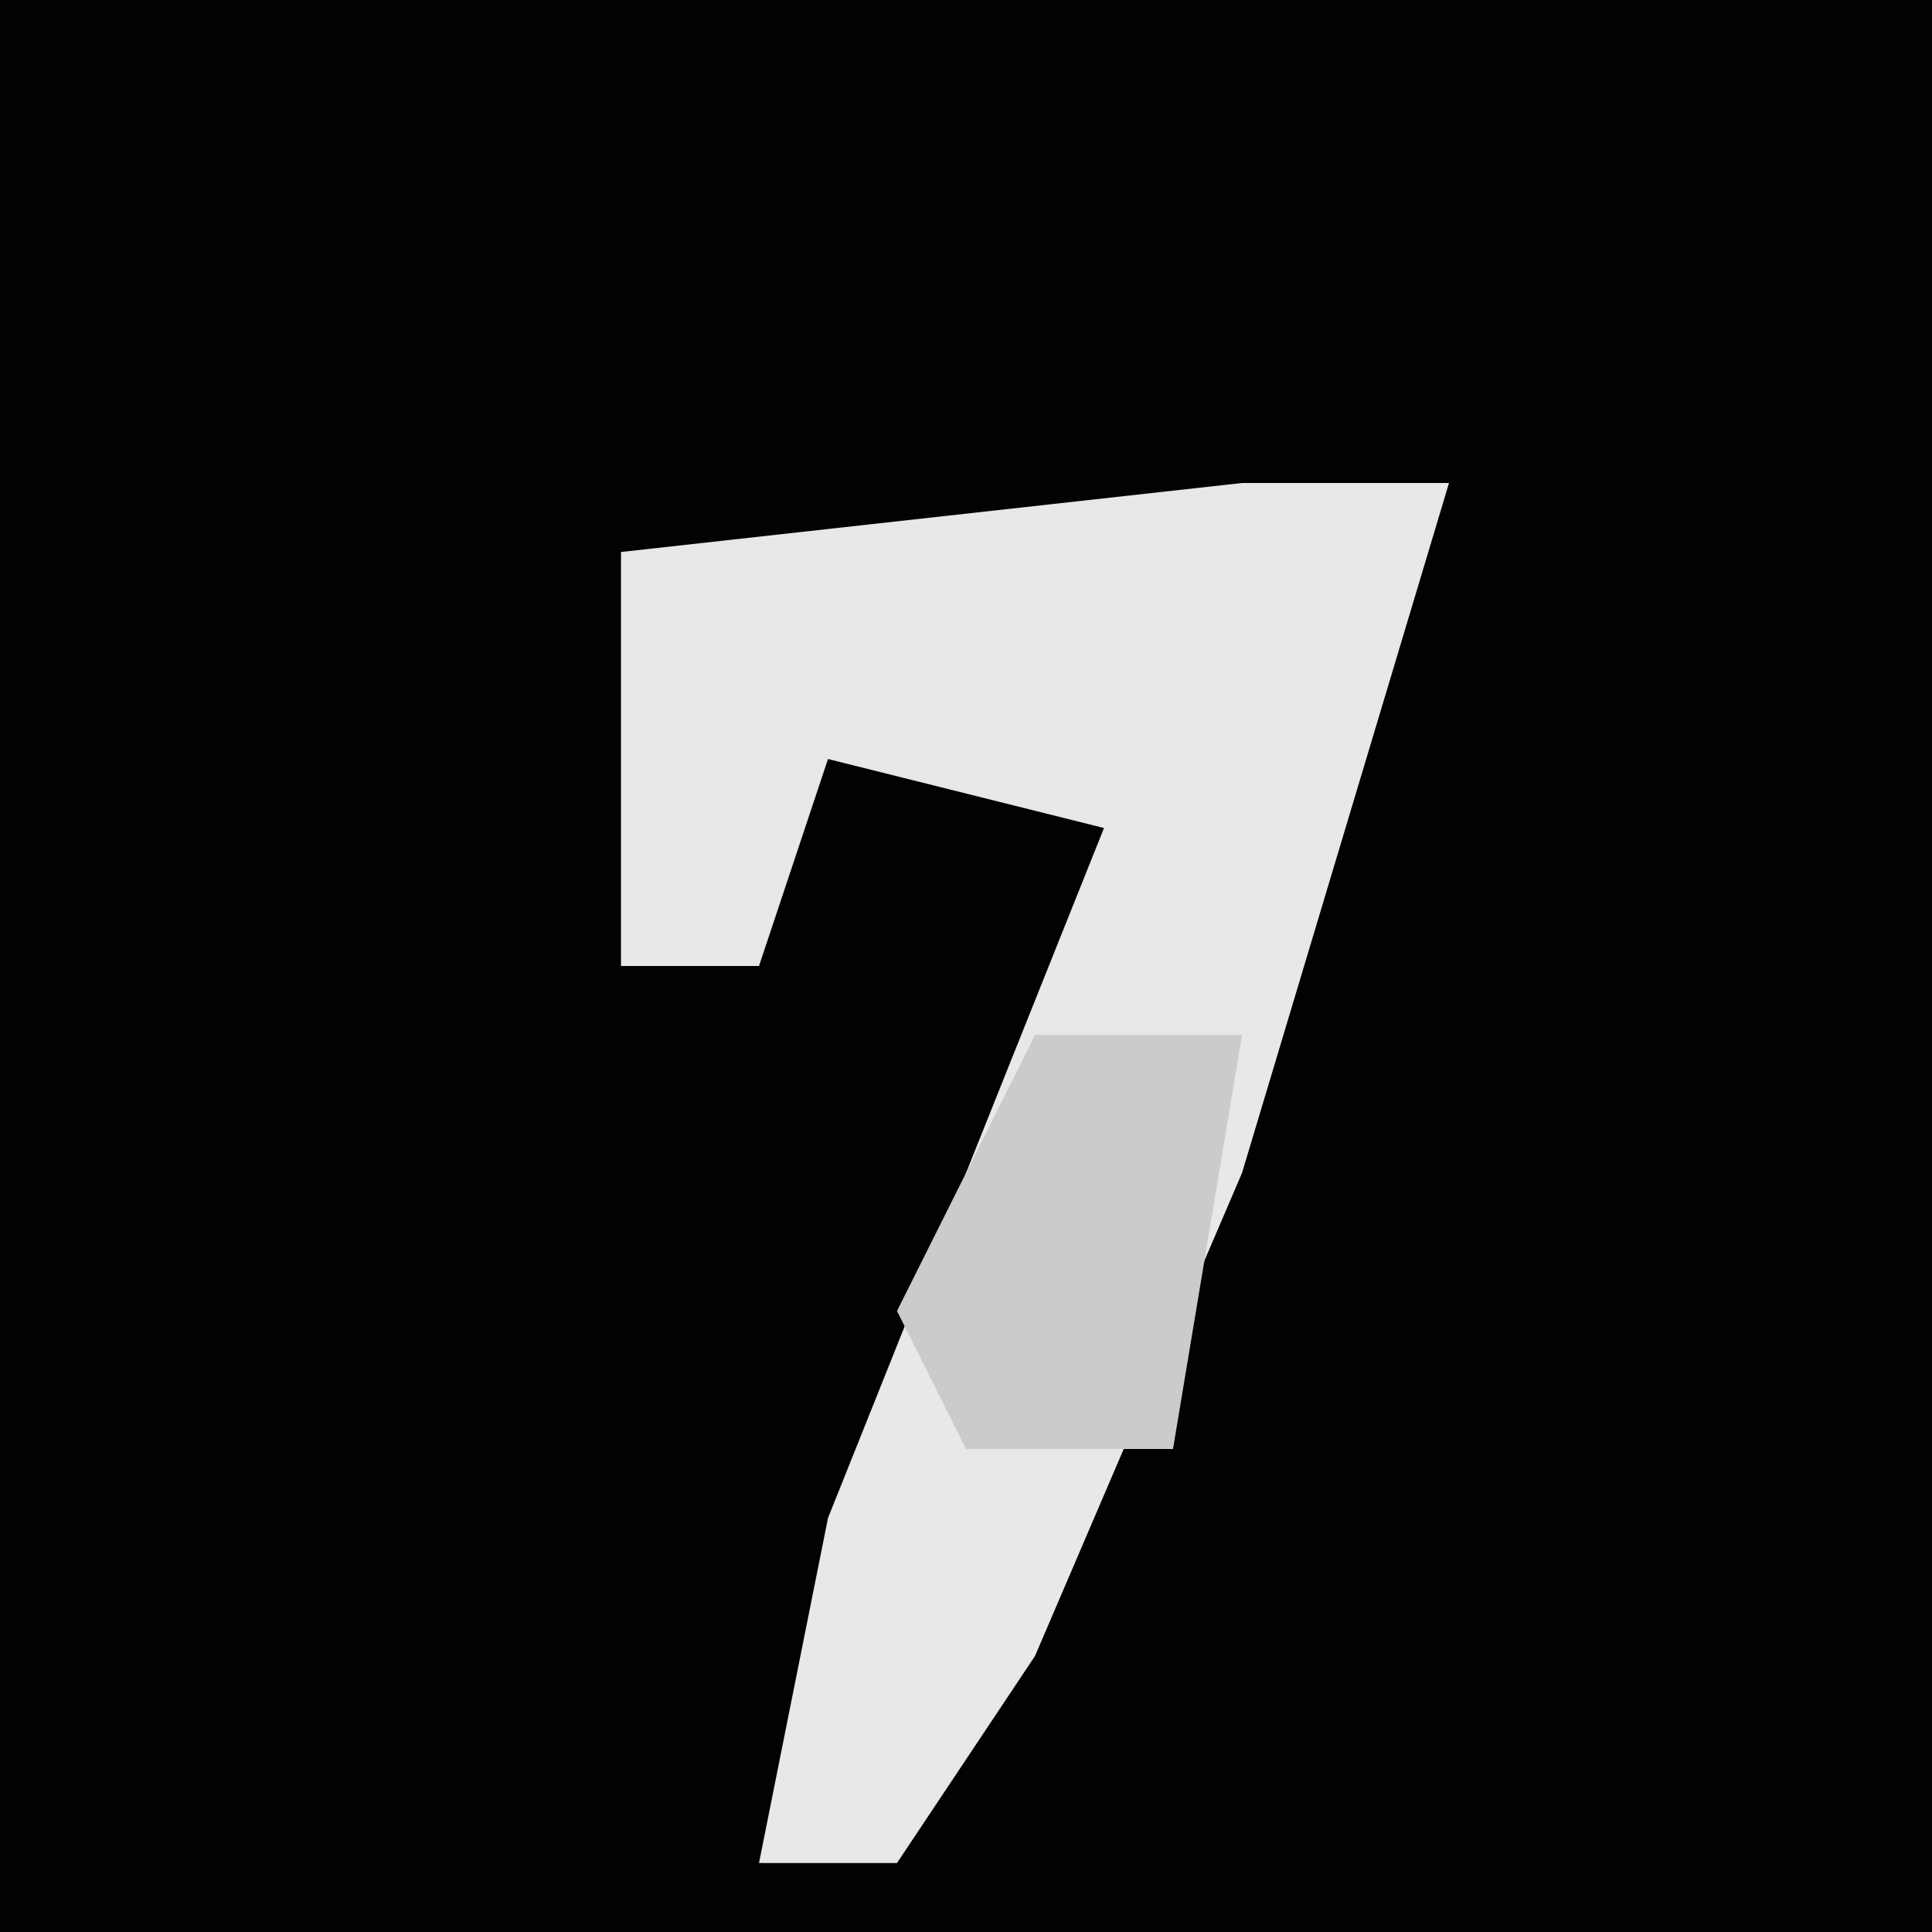 <?xml version="1.0" encoding="UTF-8"?>
<svg version="1.1" xmlns="http://www.w3.org/2000/svg" width="28" height="28">
<path d="M0,0 L28,0 L28,28 L0,28 Z " fill="#020202" transform="translate(0,0)"/>
<path d="M0,0 L3,0 L0,10 L-3,17 L-5,20 L-7,20 L-6,15 L-2,5 L-6,4 L-7,7 L-9,7 L-9,1 Z " fill="#E8E8E8" transform="translate(18,7)"/>
<path d="M0,0 L3,0 L2,6 L-1,6 L-2,4 Z " fill="#CBCBCB" transform="translate(15,15)"/>
</svg>
